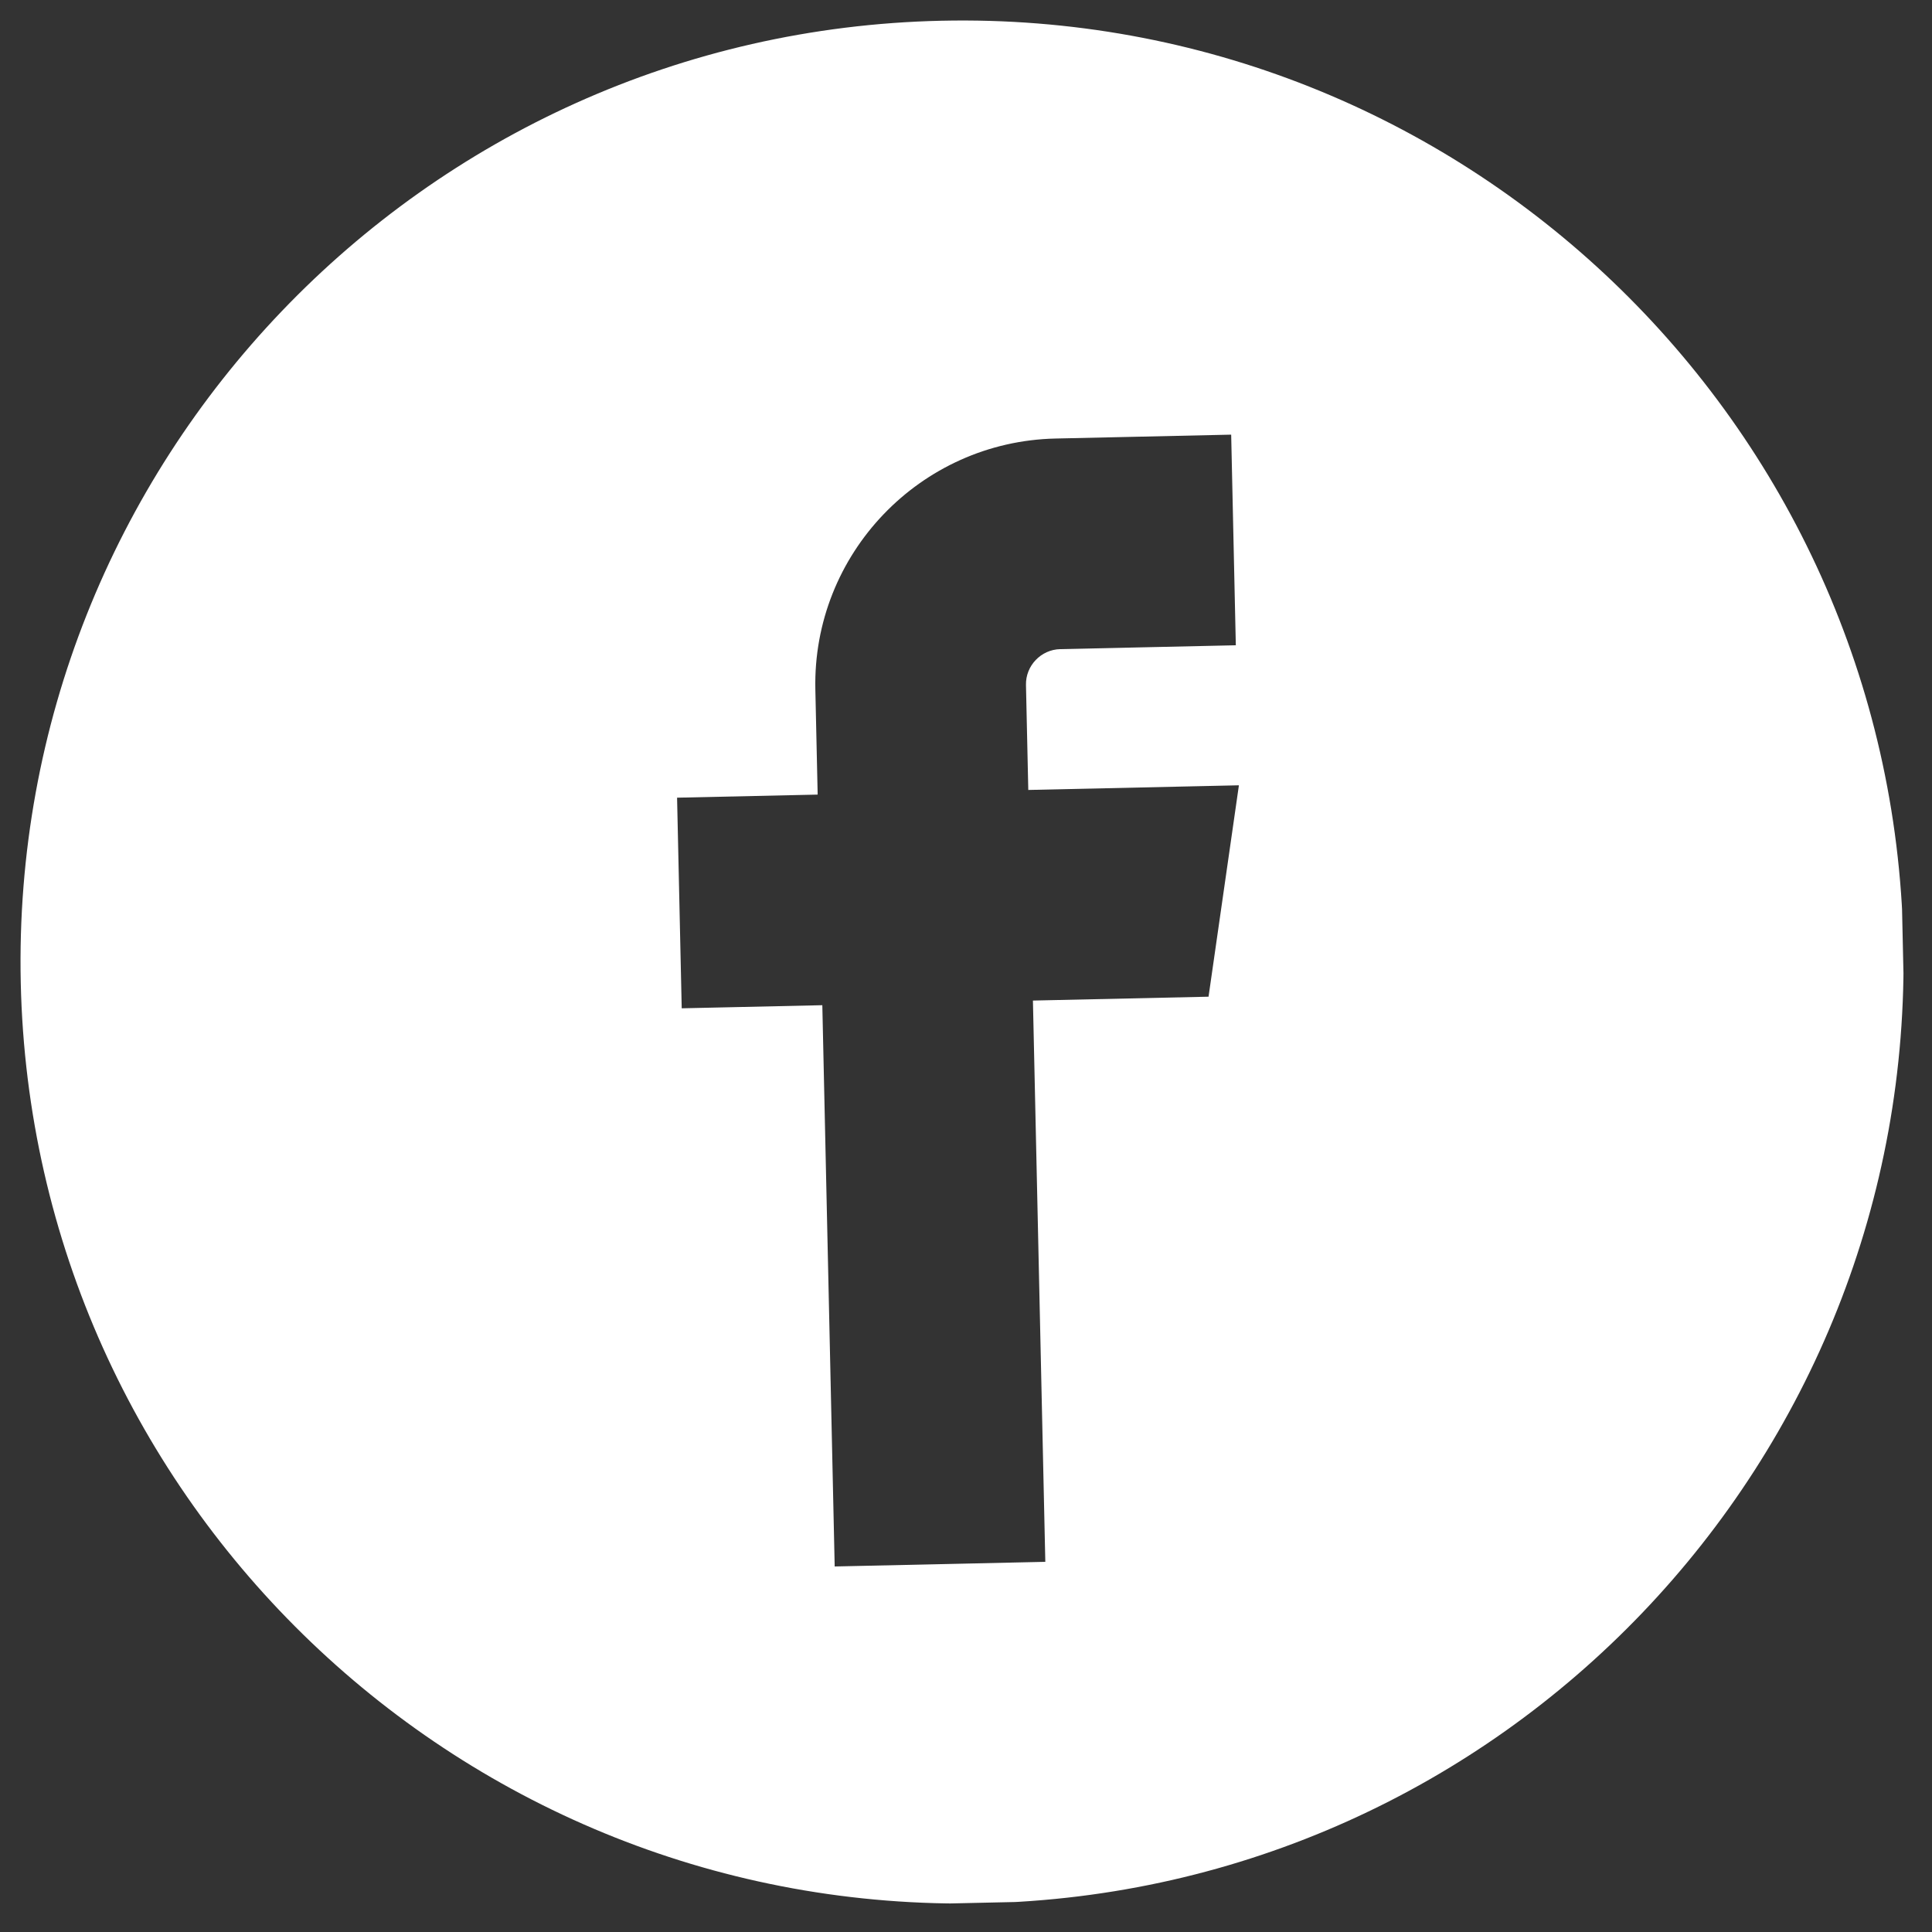 <svg width="117" height="117" viewBox="0 0 117 117" fill="none" xmlns="http://www.w3.org/2000/svg">
<rect x="0" y="0" width="117" height="117" fill="#333333" stroke="none"/>
<g clip-path="url(#clip0_133_299)">
<path fill-rule="evenodd" clip-rule="evenodd" d="M57.003 1.256C88.463 0.562 114.569 25.509 115.263 57.002C115.956 88.462 91.01 114.568 59.516 115.262C28.057 115.956 1.951 91.009 1.257 59.516C0.563 28.056 25.51 1.95 57.003 1.256ZM64.206 39.311L74.84 39.077L74.559 26.322L63.924 26.557C55.718 26.738 49.196 33.553 49.377 41.759L49.517 48.12L41.003 48.307L41.284 61.062L49.799 60.874L50.548 94.864L63.303 94.583L62.553 60.593L73.188 60.359L75.027 47.557L62.272 47.839L62.132 41.478C62.106 40.316 63.043 39.337 64.206 39.311Z" fill="white"/>
</g>
<defs>
<clipPath id="clip0_133_299">
<rect width="114" height="114" fill="white" transform="translate(0 2.512) rotate(-1.263)"/>
</clipPath>
</defs>
</svg>
